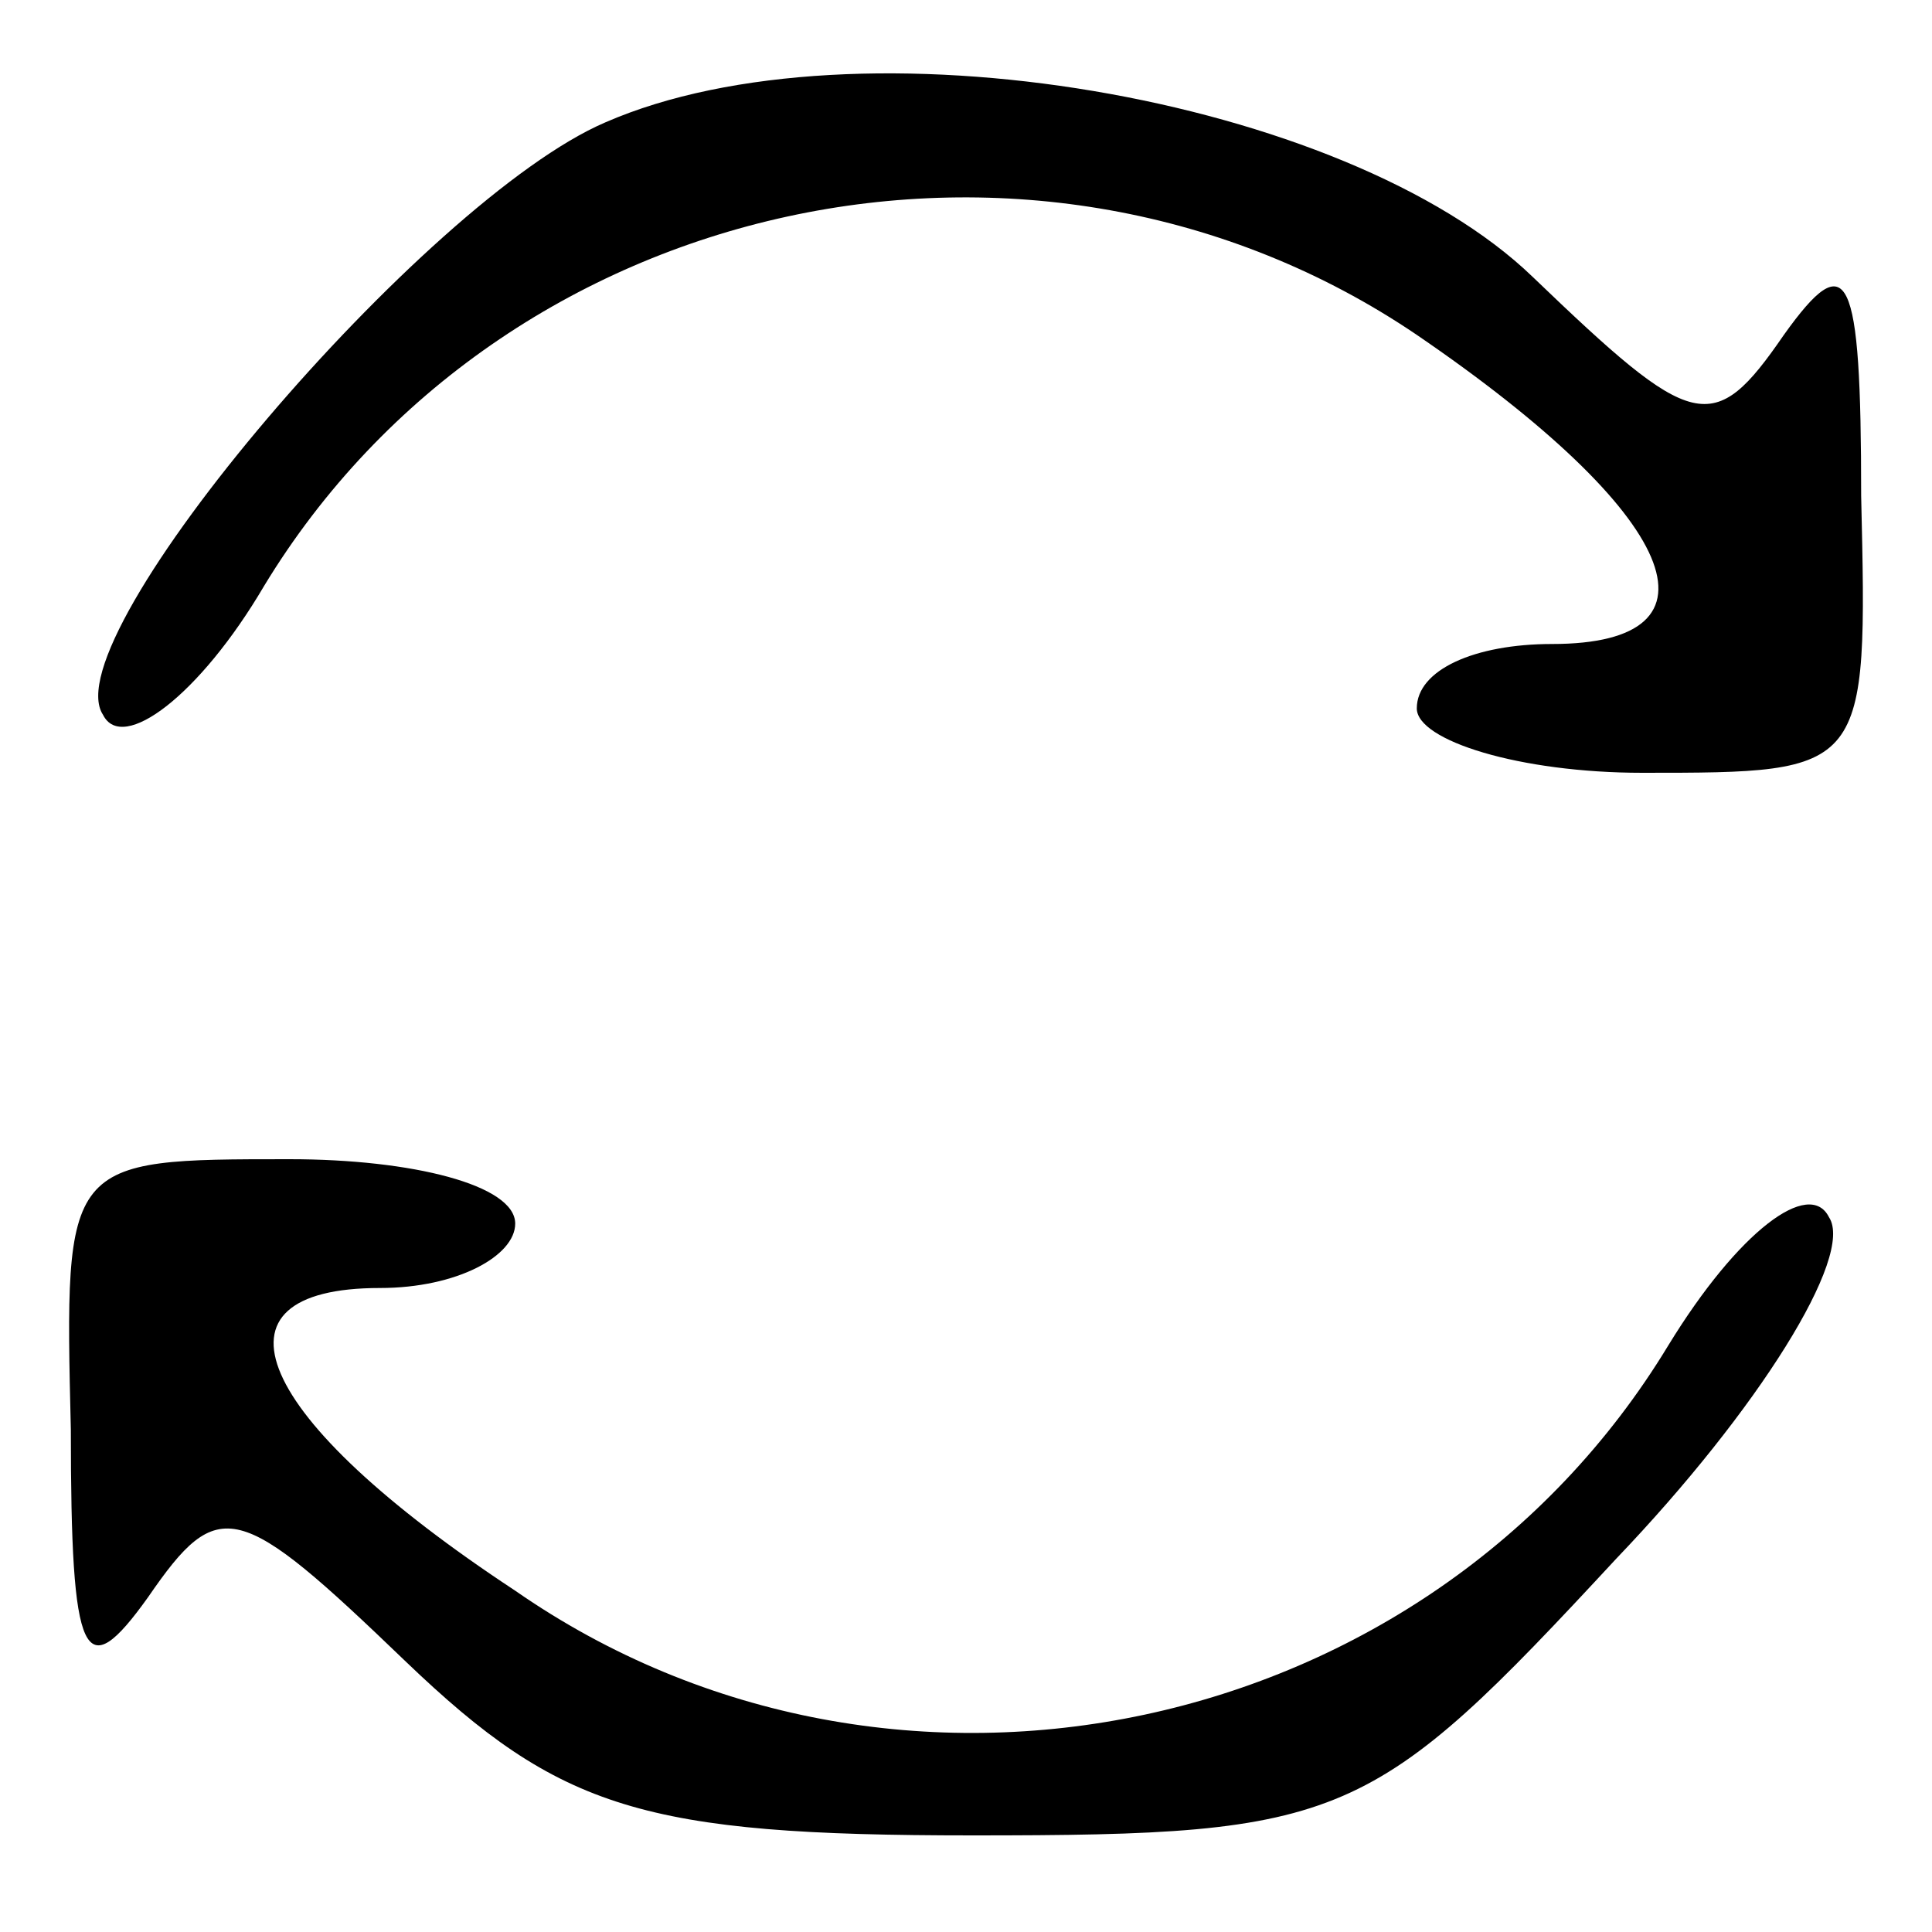 <svg xmlns="http://www.w3.org/2000/svg" width="40" height="40" viewBox="0 0 30 30" preserveAspectRatio="xMidYMid meet">
    <path d="M9.4 1.9c-2.8 1.2-8.6 8-7.8 9.2.3.6 1.5-.3 2.5-2C7.8 3 16.1 1.2 22 5.2 26.1 8 26.9 10 24.1 10c-1.2 0-2.1.4-2.1 1 0 .5 1.6 1 3.5 1 3.5 0 3.5 0 3.4-4.3 0-3.5-.2-3.9-1.2-2.5-1.1 1.6-1.4 1.5-3.9-.9C20.9 1.5 13.3.2 9.4 1.9zM1.1 22.2c0 3.6.2 4 1.2 2.6 1.1-1.6 1.4-1.5 4 1 2.4 2.3 3.7 2.7 8.8 2.7 5.8 0 6.2-.2 10-4.3 2.2-2.3 3.7-4.7 3.3-5.3-.3-.6-1.4.2-2.5 2-3.7 6.1-12 7.9-17.9 3.8C3.9 22 3.1 20 5.9 20c1.2 0 2.1-.5 2.1-1 0-.6-1.6-1-3.5-1C1 18 1 18 1.1 22.2z"/>
</svg>
